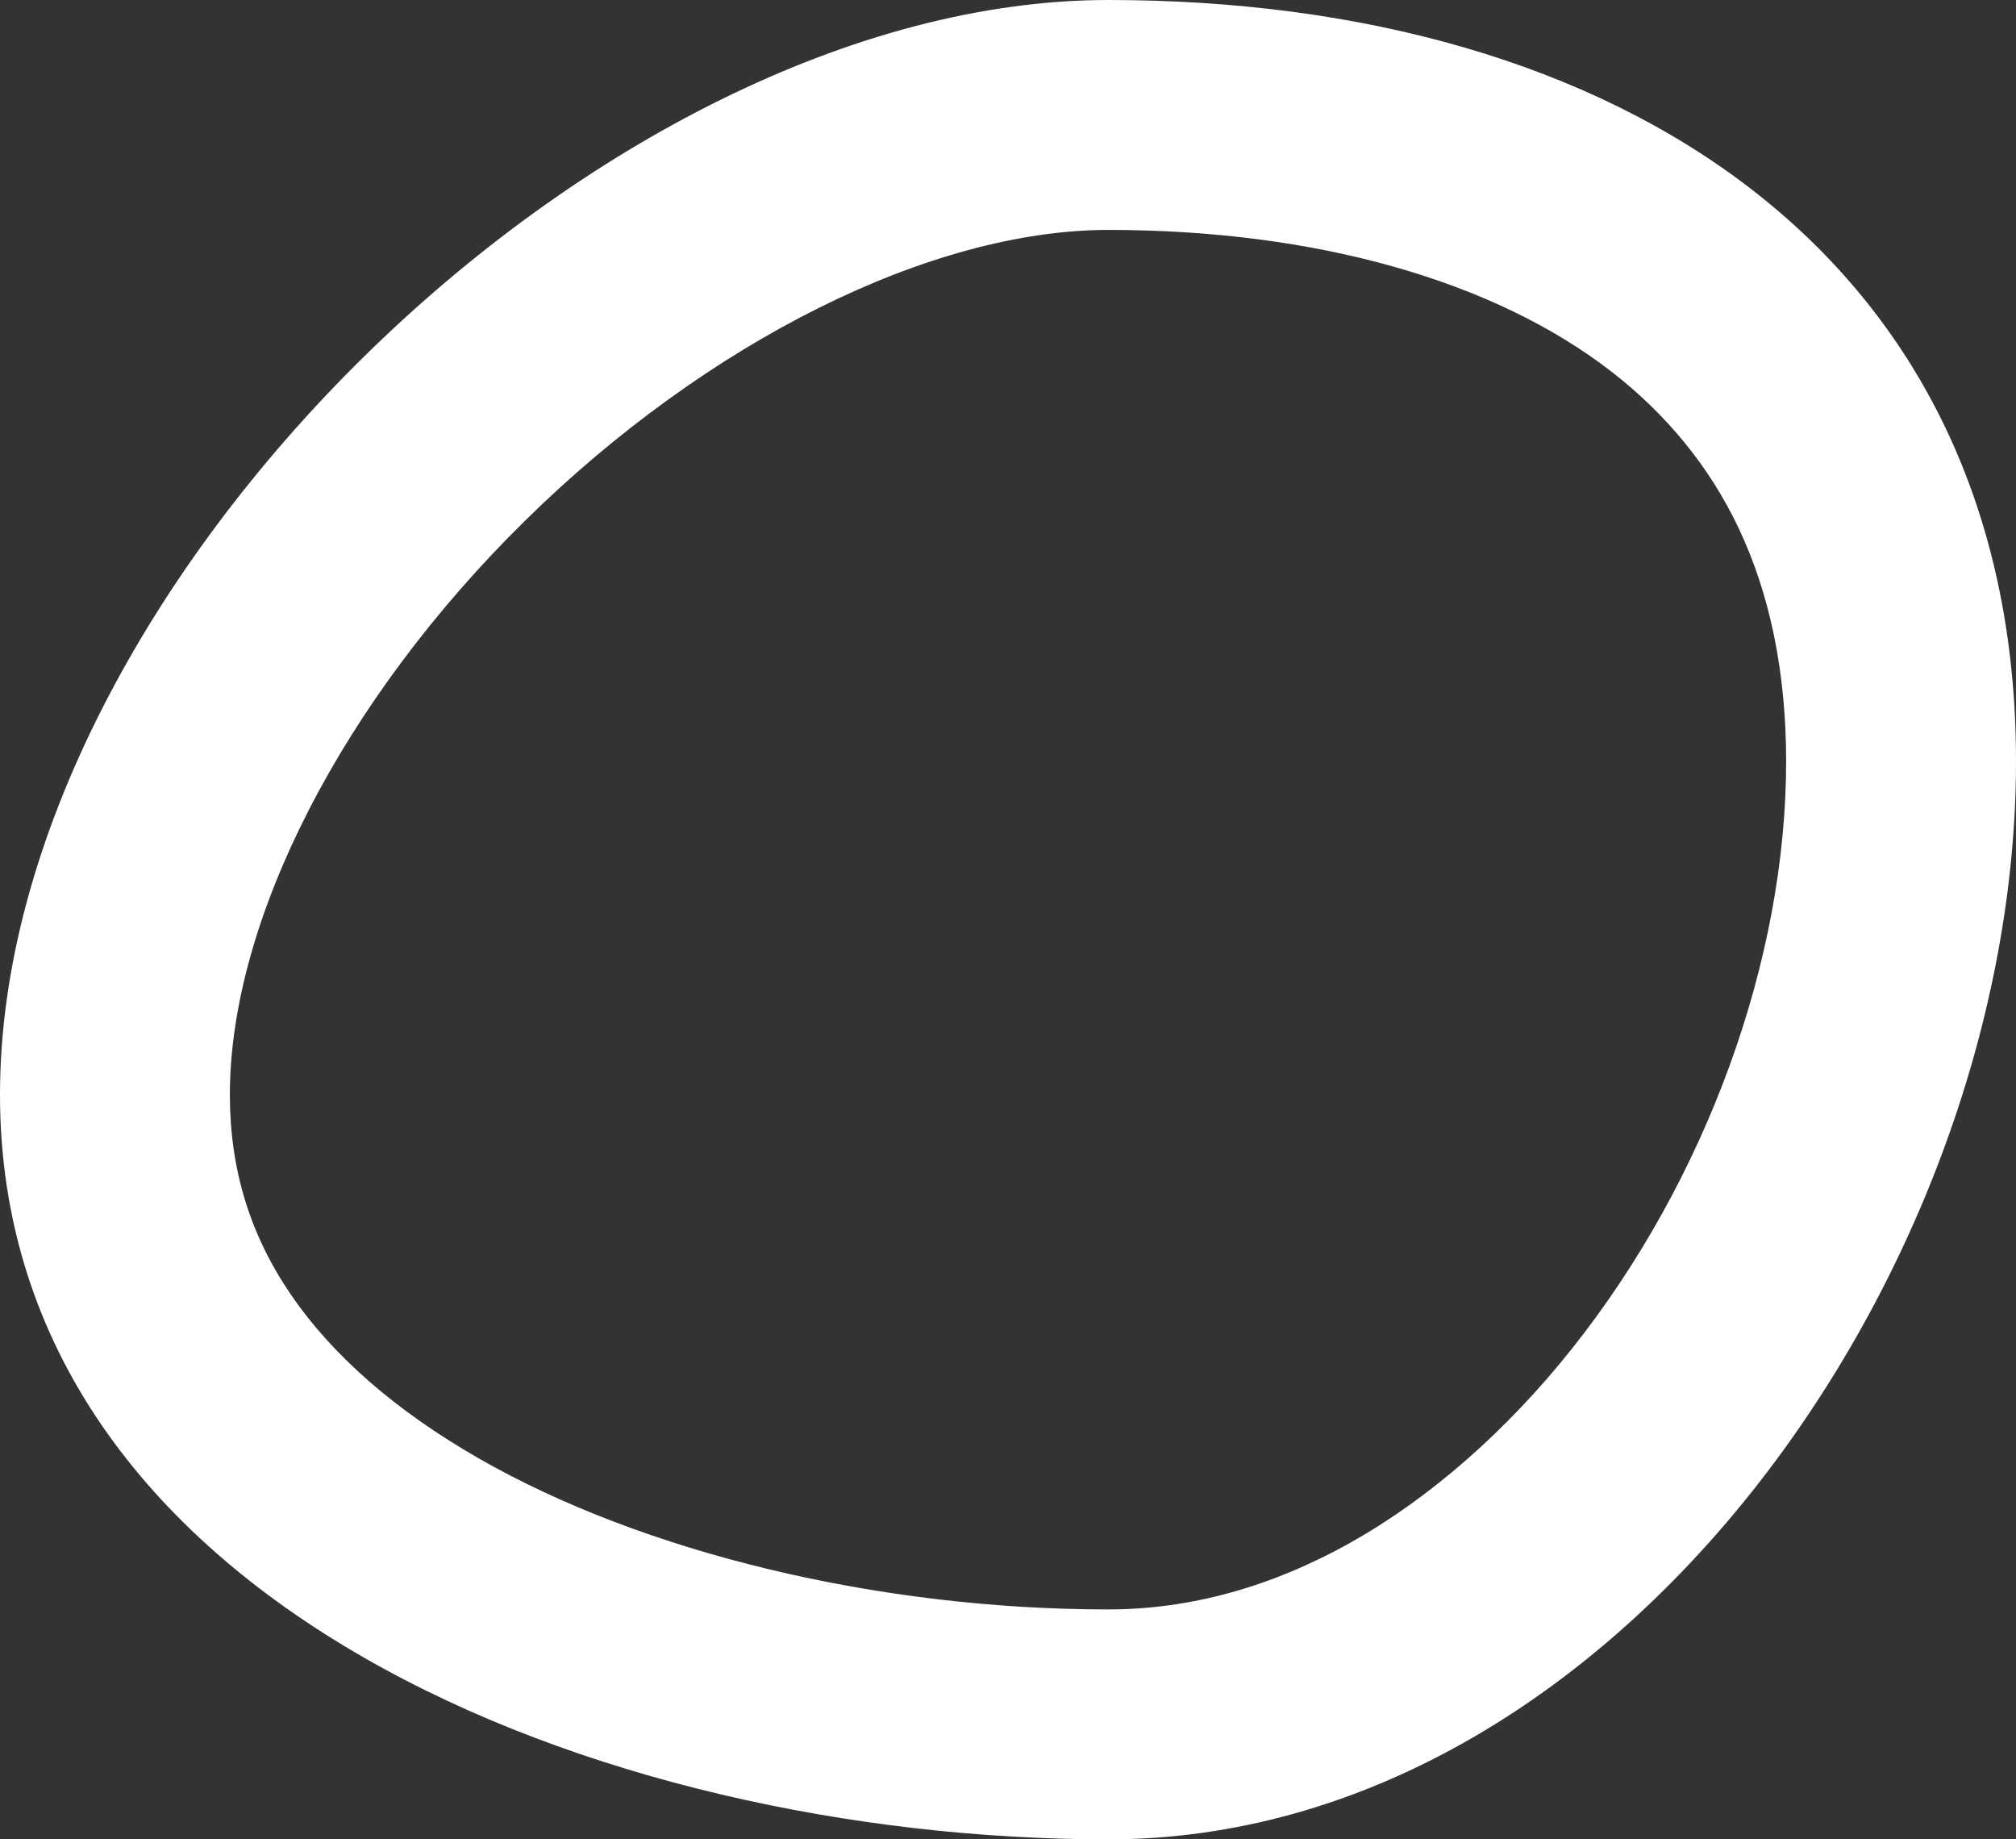 <svg xmlns="http://www.w3.org/2000/svg" width="35.081" height="32" viewBox="0 0 35.081 32"><rect x="0" y="0" width="35.081" height="32" fill="#333333" stroke="none"/><defs><style>.a{fill:none;}.b,.c{stroke:none;}.c{fill:#fff;}</style></defs><g class="a" transform="translate(3.287)"><path class="b" d="M16,0c8.837,0,15.794,4.408,15.794,13.245S24.837,32,16,32-3.287,27.881-3.287,19.044,7.163,0,16,0Z"/><path class="c" d="M 16 4 C 12.911 4 9.021 5.939 5.848 9.06 C 2.681 12.176 0.713 16.001 0.713 19.044 C 0.713 20.344 1.063 21.485 1.782 22.533 C 2.508 23.591 3.603 24.545 5.035 25.367 C 7.906 27.016 12.005 28 16 28 C 17.428 28 18.851 27.605 20.232 26.827 C 21.611 26.05 22.941 24.882 24.078 23.45 C 26.405 20.517 27.794 16.702 27.794 13.245 C 27.794 11.702 27.513 10.331 26.959 9.17 C 26.459 8.123 25.719 7.214 24.759 6.469 C 22.707 4.877 19.596 4 16 4 M 16 0 C 24.837 0 31.794 4.408 31.794 13.245 C 31.794 22.081 24.837 32 16 32 C 7.163 32 -3.287 27.881 -3.287 19.044 C -3.287 10.208 7.163 0 16 0 Z"/></g></svg>